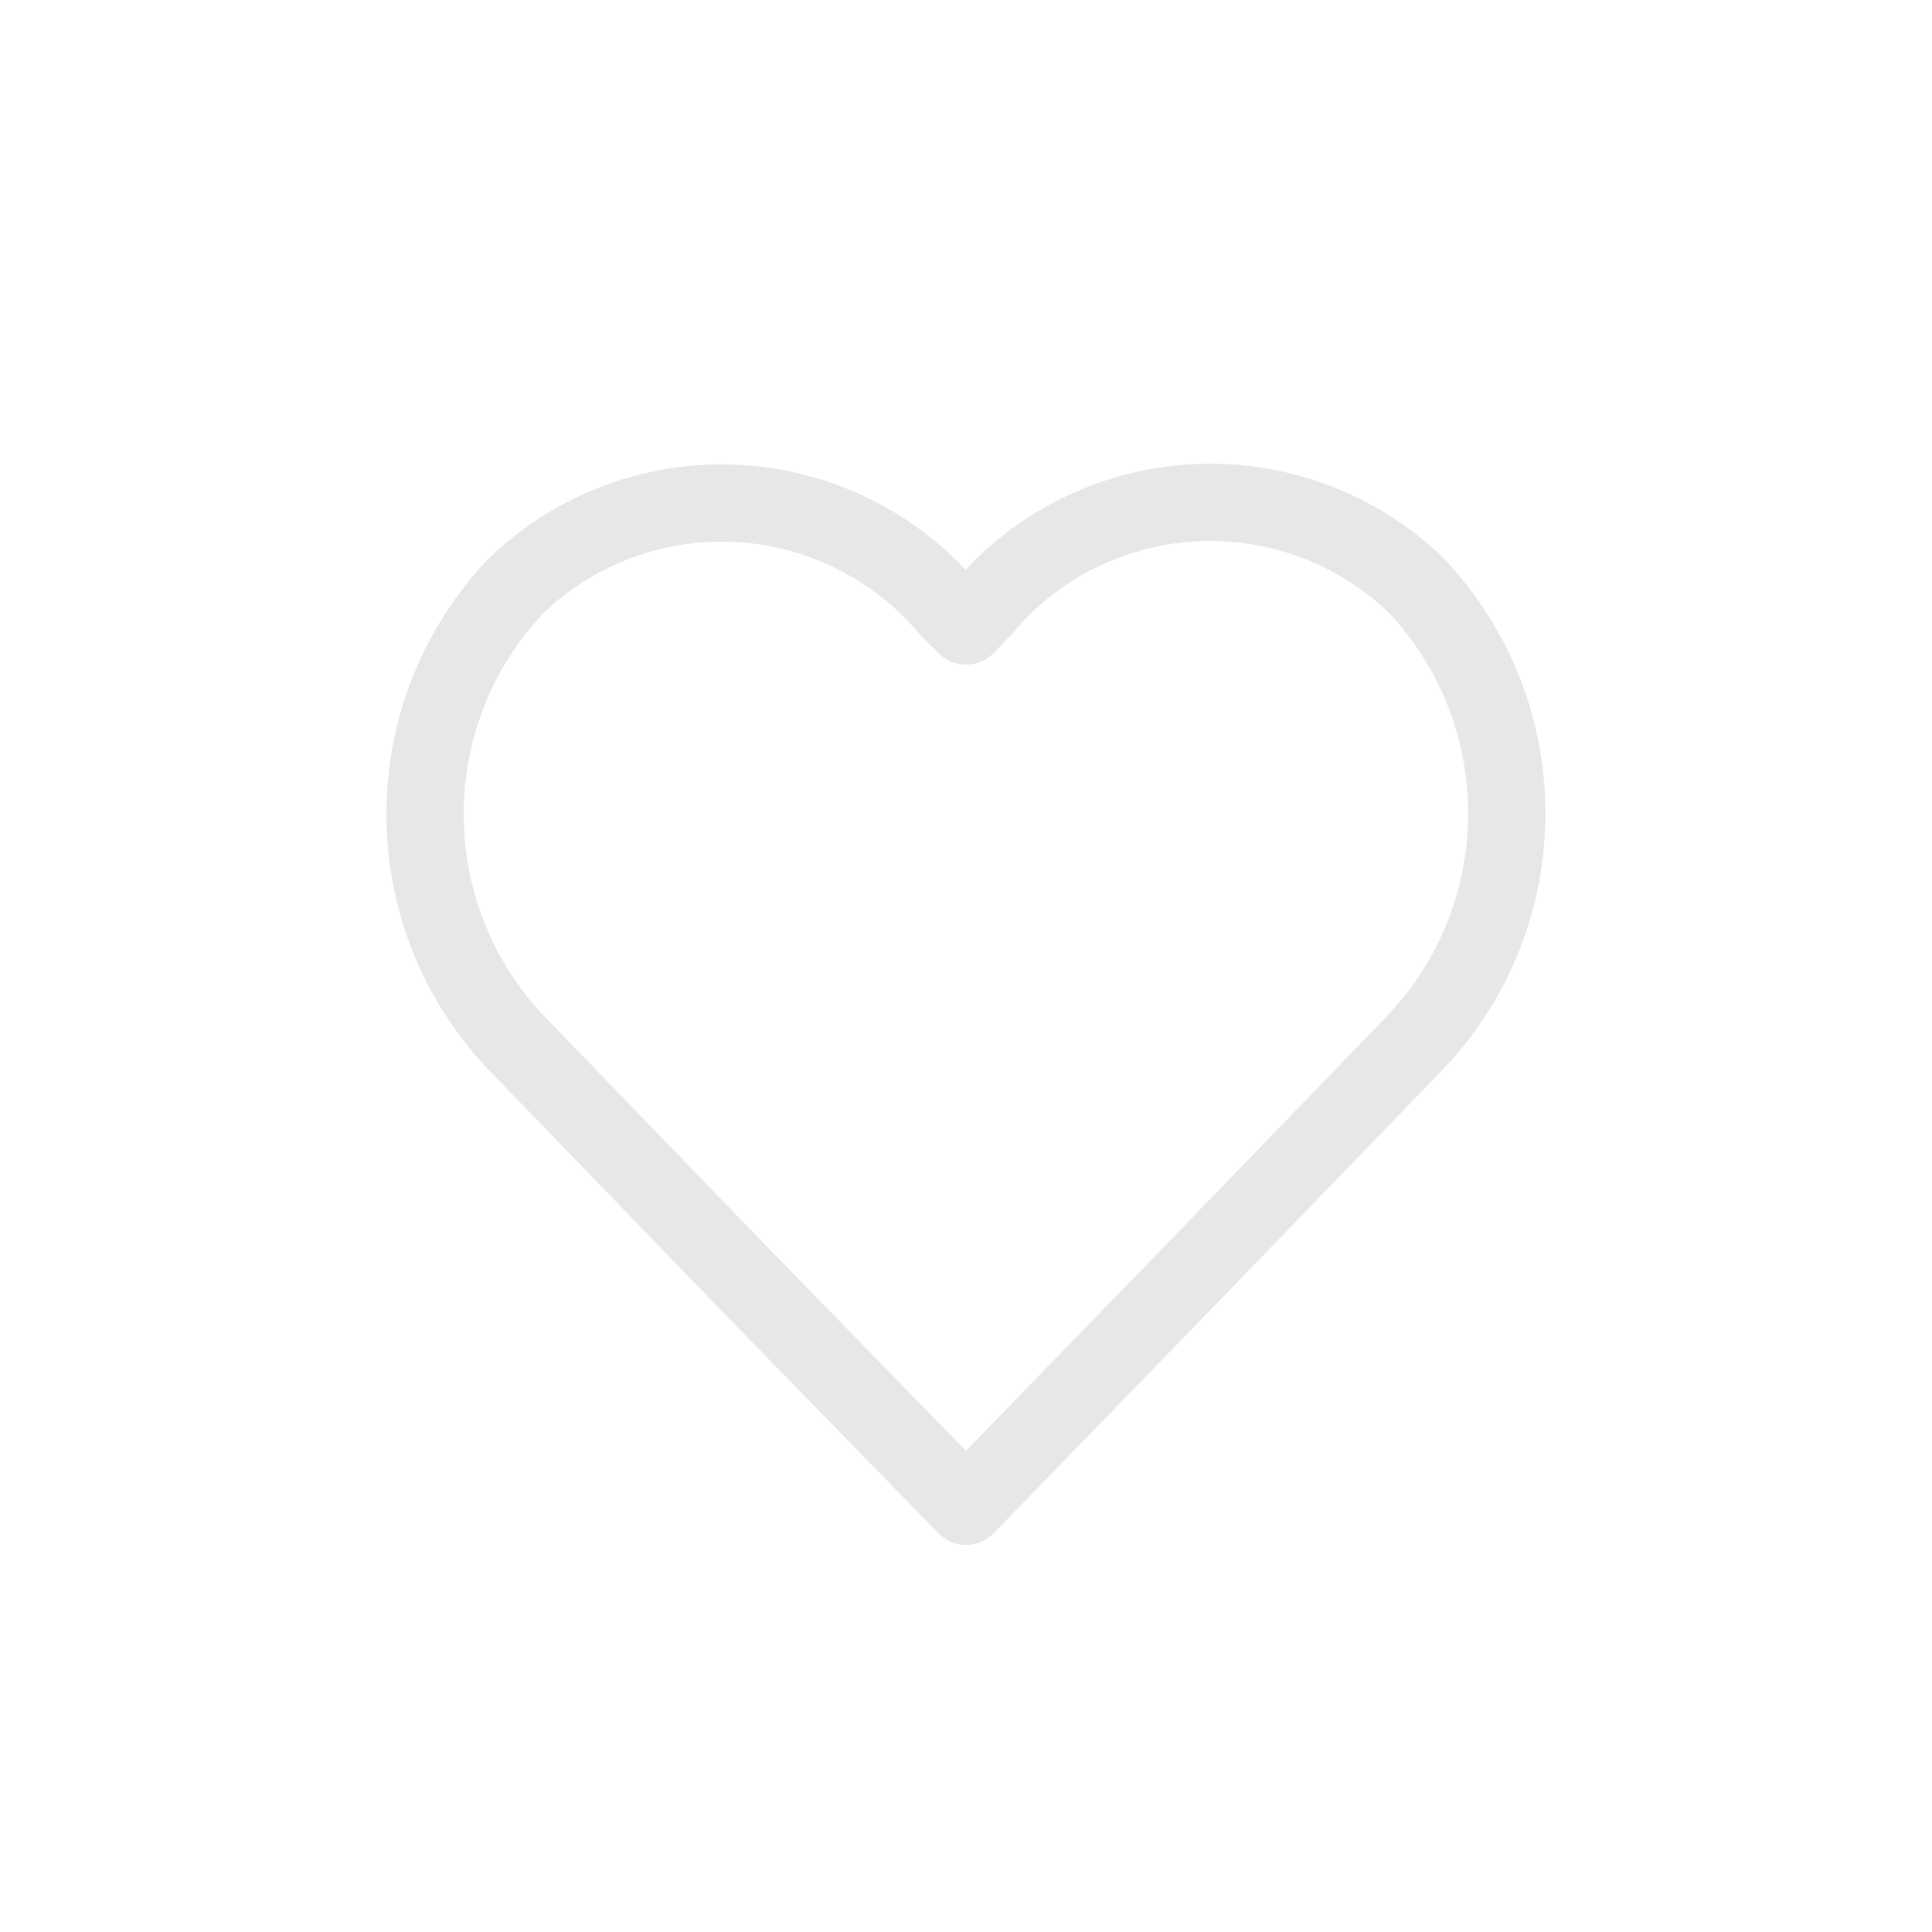 <?xml version="1.0" encoding="utf-8"?><!-- Uploaded to: SVG Repo, www.svgrepo.com, Generator: SVG Repo Mixer Tools -->
<svg width="800px" height="800px"  viewBox="0 -0.5 25 25" fill="none" xmlns="http://www.w3.org/2000/svg">
<path fill-rule="evenodd" clip-rule="evenodd" d="M12.5 18.991L9.577 15.991L6.677 12.991C5.108 11.333 5.108 8.738 6.677 7.08C7.445 6.342 8.485 5.956 9.549 6.015C10.613 6.074 11.605 6.572 12.287 7.391L12.5 7.6L12.711 7.382C13.393 6.563 14.384 6.065 15.448 6.006C16.512 5.947 17.552 6.333 18.321 7.071C19.89 8.729 19.89 11.324 18.321 12.982L15.421 15.982L12.5 18.991Z" stroke="#E7E7E7" stroke-width="1" stroke-linecap="round" stroke-linejoin="round"/>
</svg>